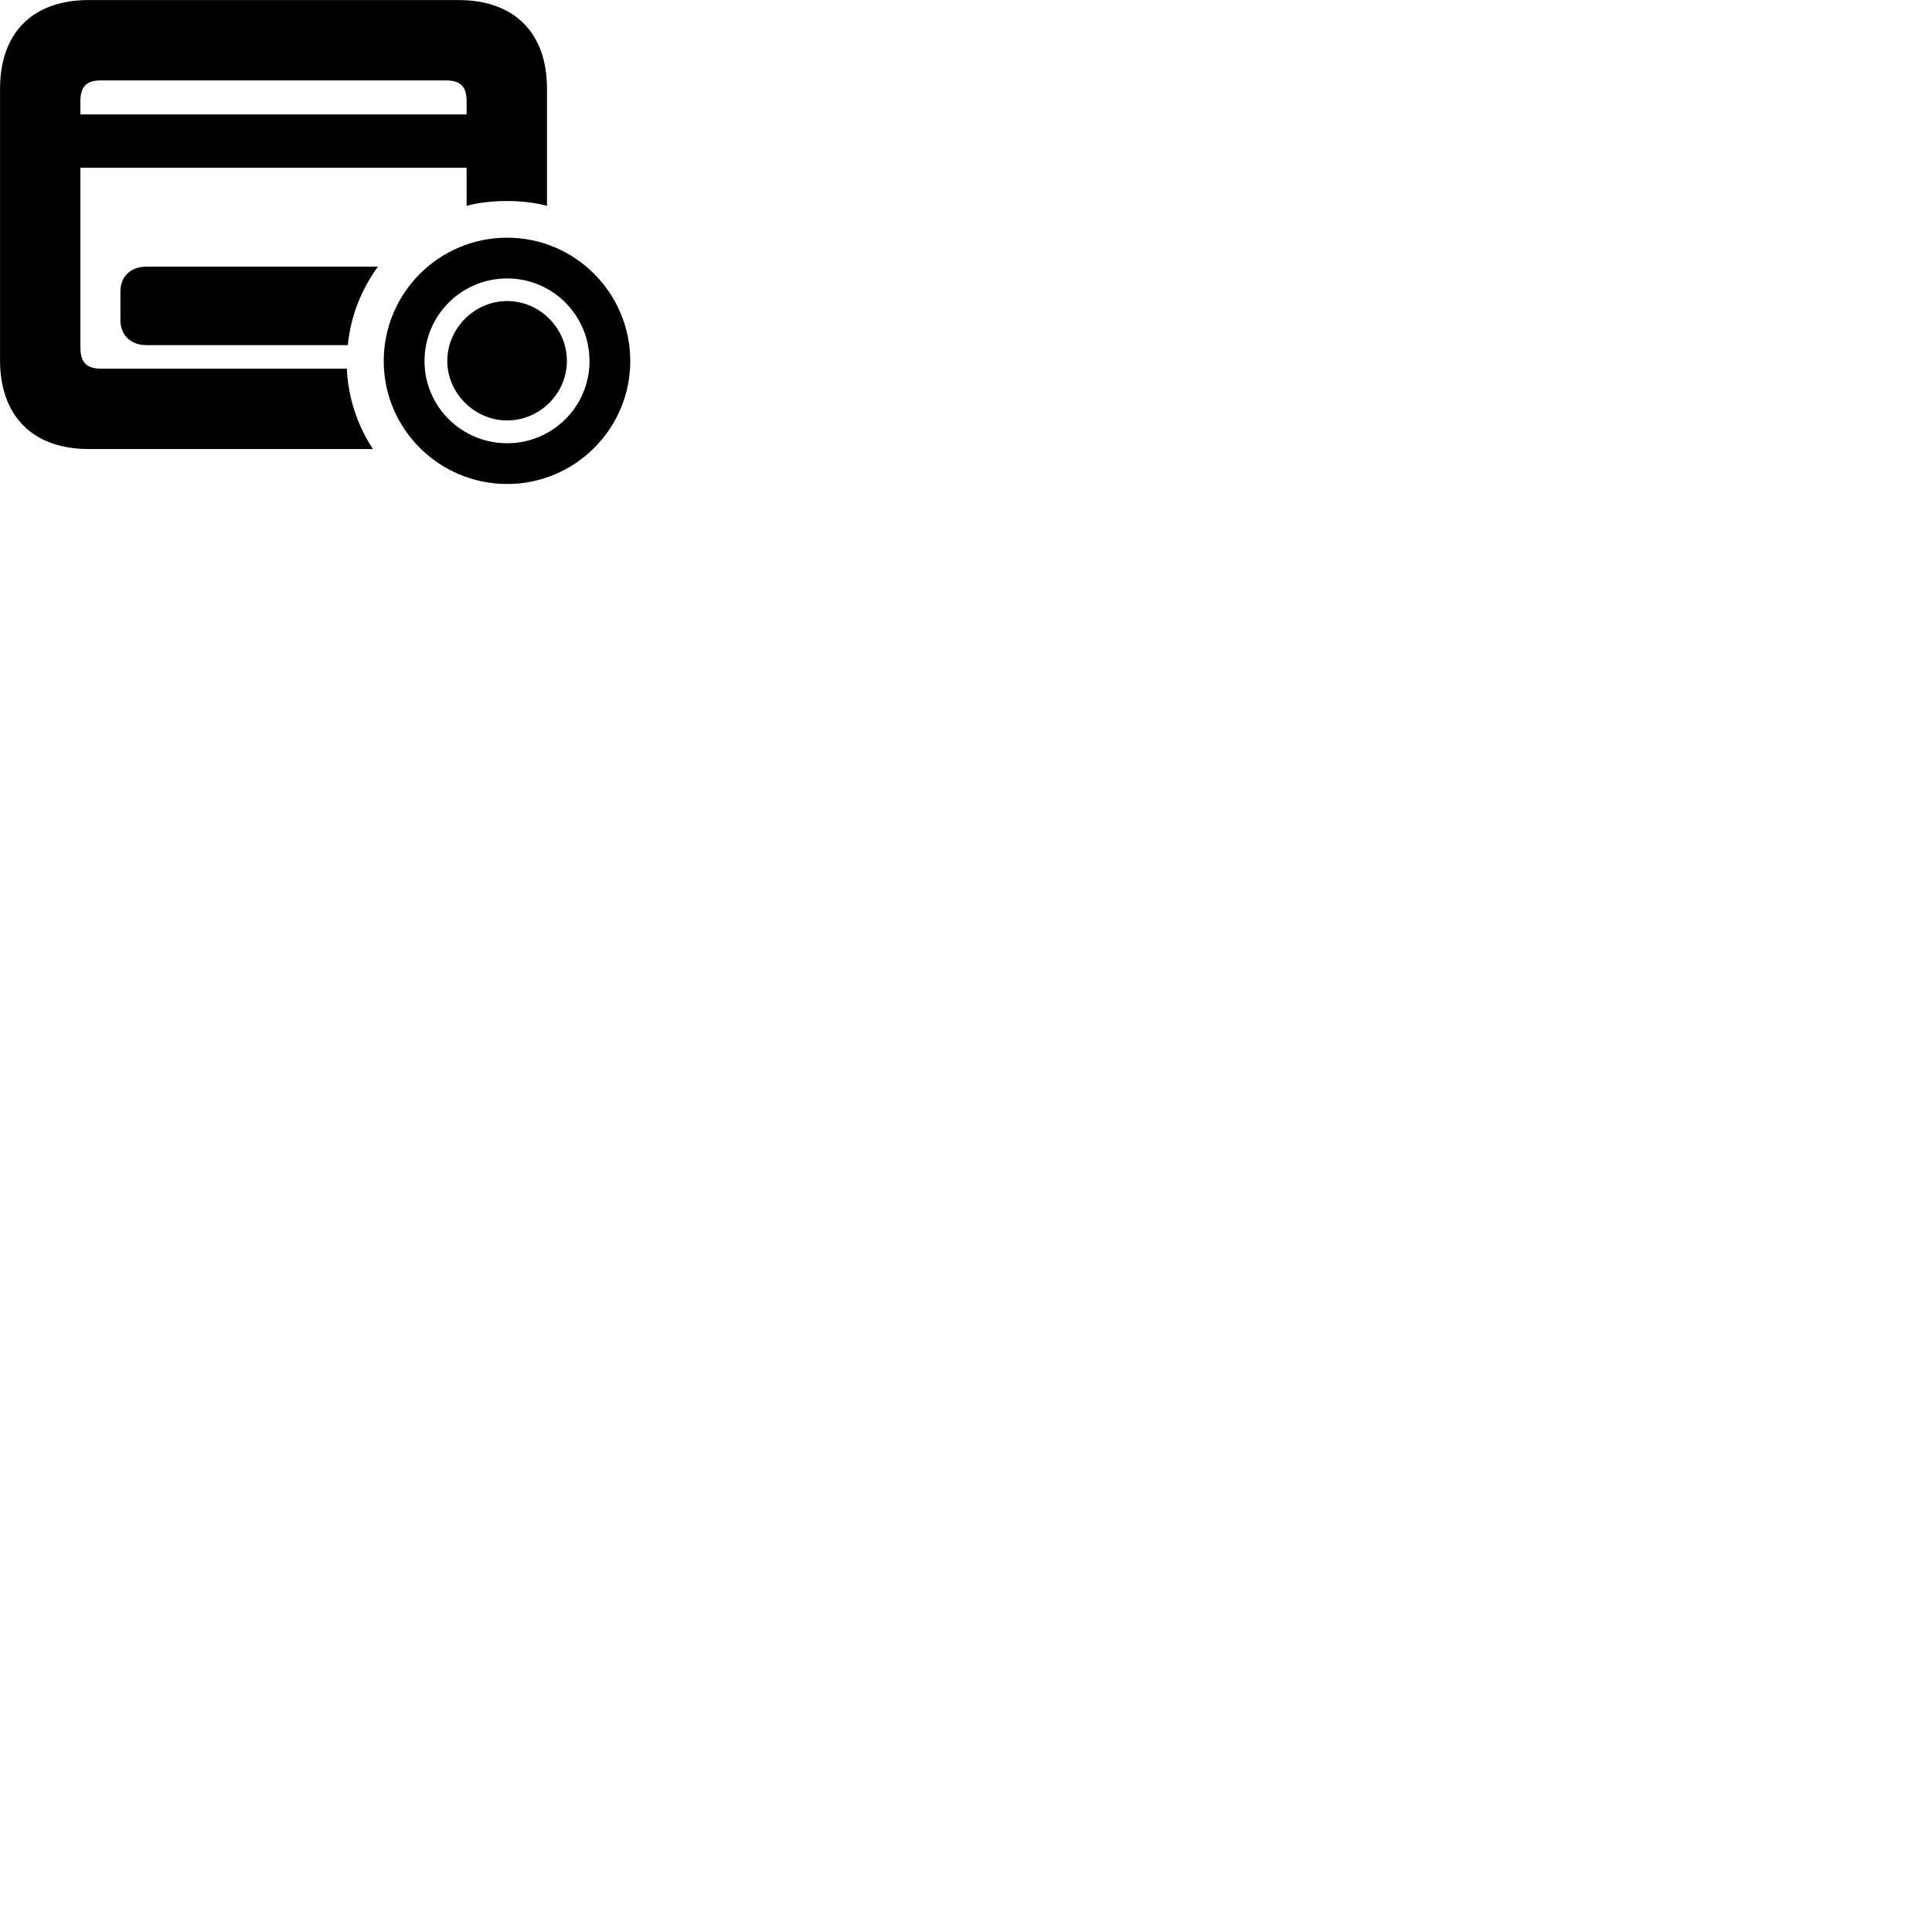 
        <svg xmlns="http://www.w3.org/2000/svg" viewBox="0 0 100 100">
            <path d="M4.592 0.003C1.702 0.003 0.002 1.683 0.002 4.593V18.642C0.002 21.543 1.702 23.242 4.592 23.242H19.302C18.502 22.023 18.022 20.602 17.952 19.082H5.222C4.512 19.082 4.162 18.773 4.162 18.003V8.682H24.152V10.652C25.402 10.322 27.062 10.322 28.312 10.652V4.593C28.312 1.683 26.612 0.003 23.722 0.003ZM4.162 5.223C4.162 4.452 4.512 4.162 5.222 4.162H23.082C23.802 4.162 24.152 4.452 24.152 5.223V5.923H4.162ZM26.252 25.052C29.762 25.052 32.622 22.192 32.622 18.692C32.622 15.162 29.762 12.303 26.252 12.303C22.722 12.303 19.862 15.162 19.862 18.692C19.862 22.192 22.722 25.052 26.252 25.052ZM18.002 17.863C18.152 16.352 18.712 14.963 19.562 13.803H7.572C6.762 13.803 6.232 14.312 6.232 15.092V16.562C6.232 17.343 6.762 17.863 7.572 17.863ZM26.252 22.942C23.892 22.942 21.972 21.043 21.972 18.692C21.972 16.312 23.892 14.412 26.252 14.412C28.602 14.412 30.512 16.312 30.512 18.692C30.512 21.043 28.602 22.942 26.252 22.942ZM26.252 21.762C27.942 21.762 29.342 20.363 29.342 18.683C29.342 16.992 27.942 15.582 26.252 15.582C24.562 15.582 23.152 16.992 23.152 18.683C23.152 20.363 24.572 21.762 26.252 21.762Z" />
        </svg>
    